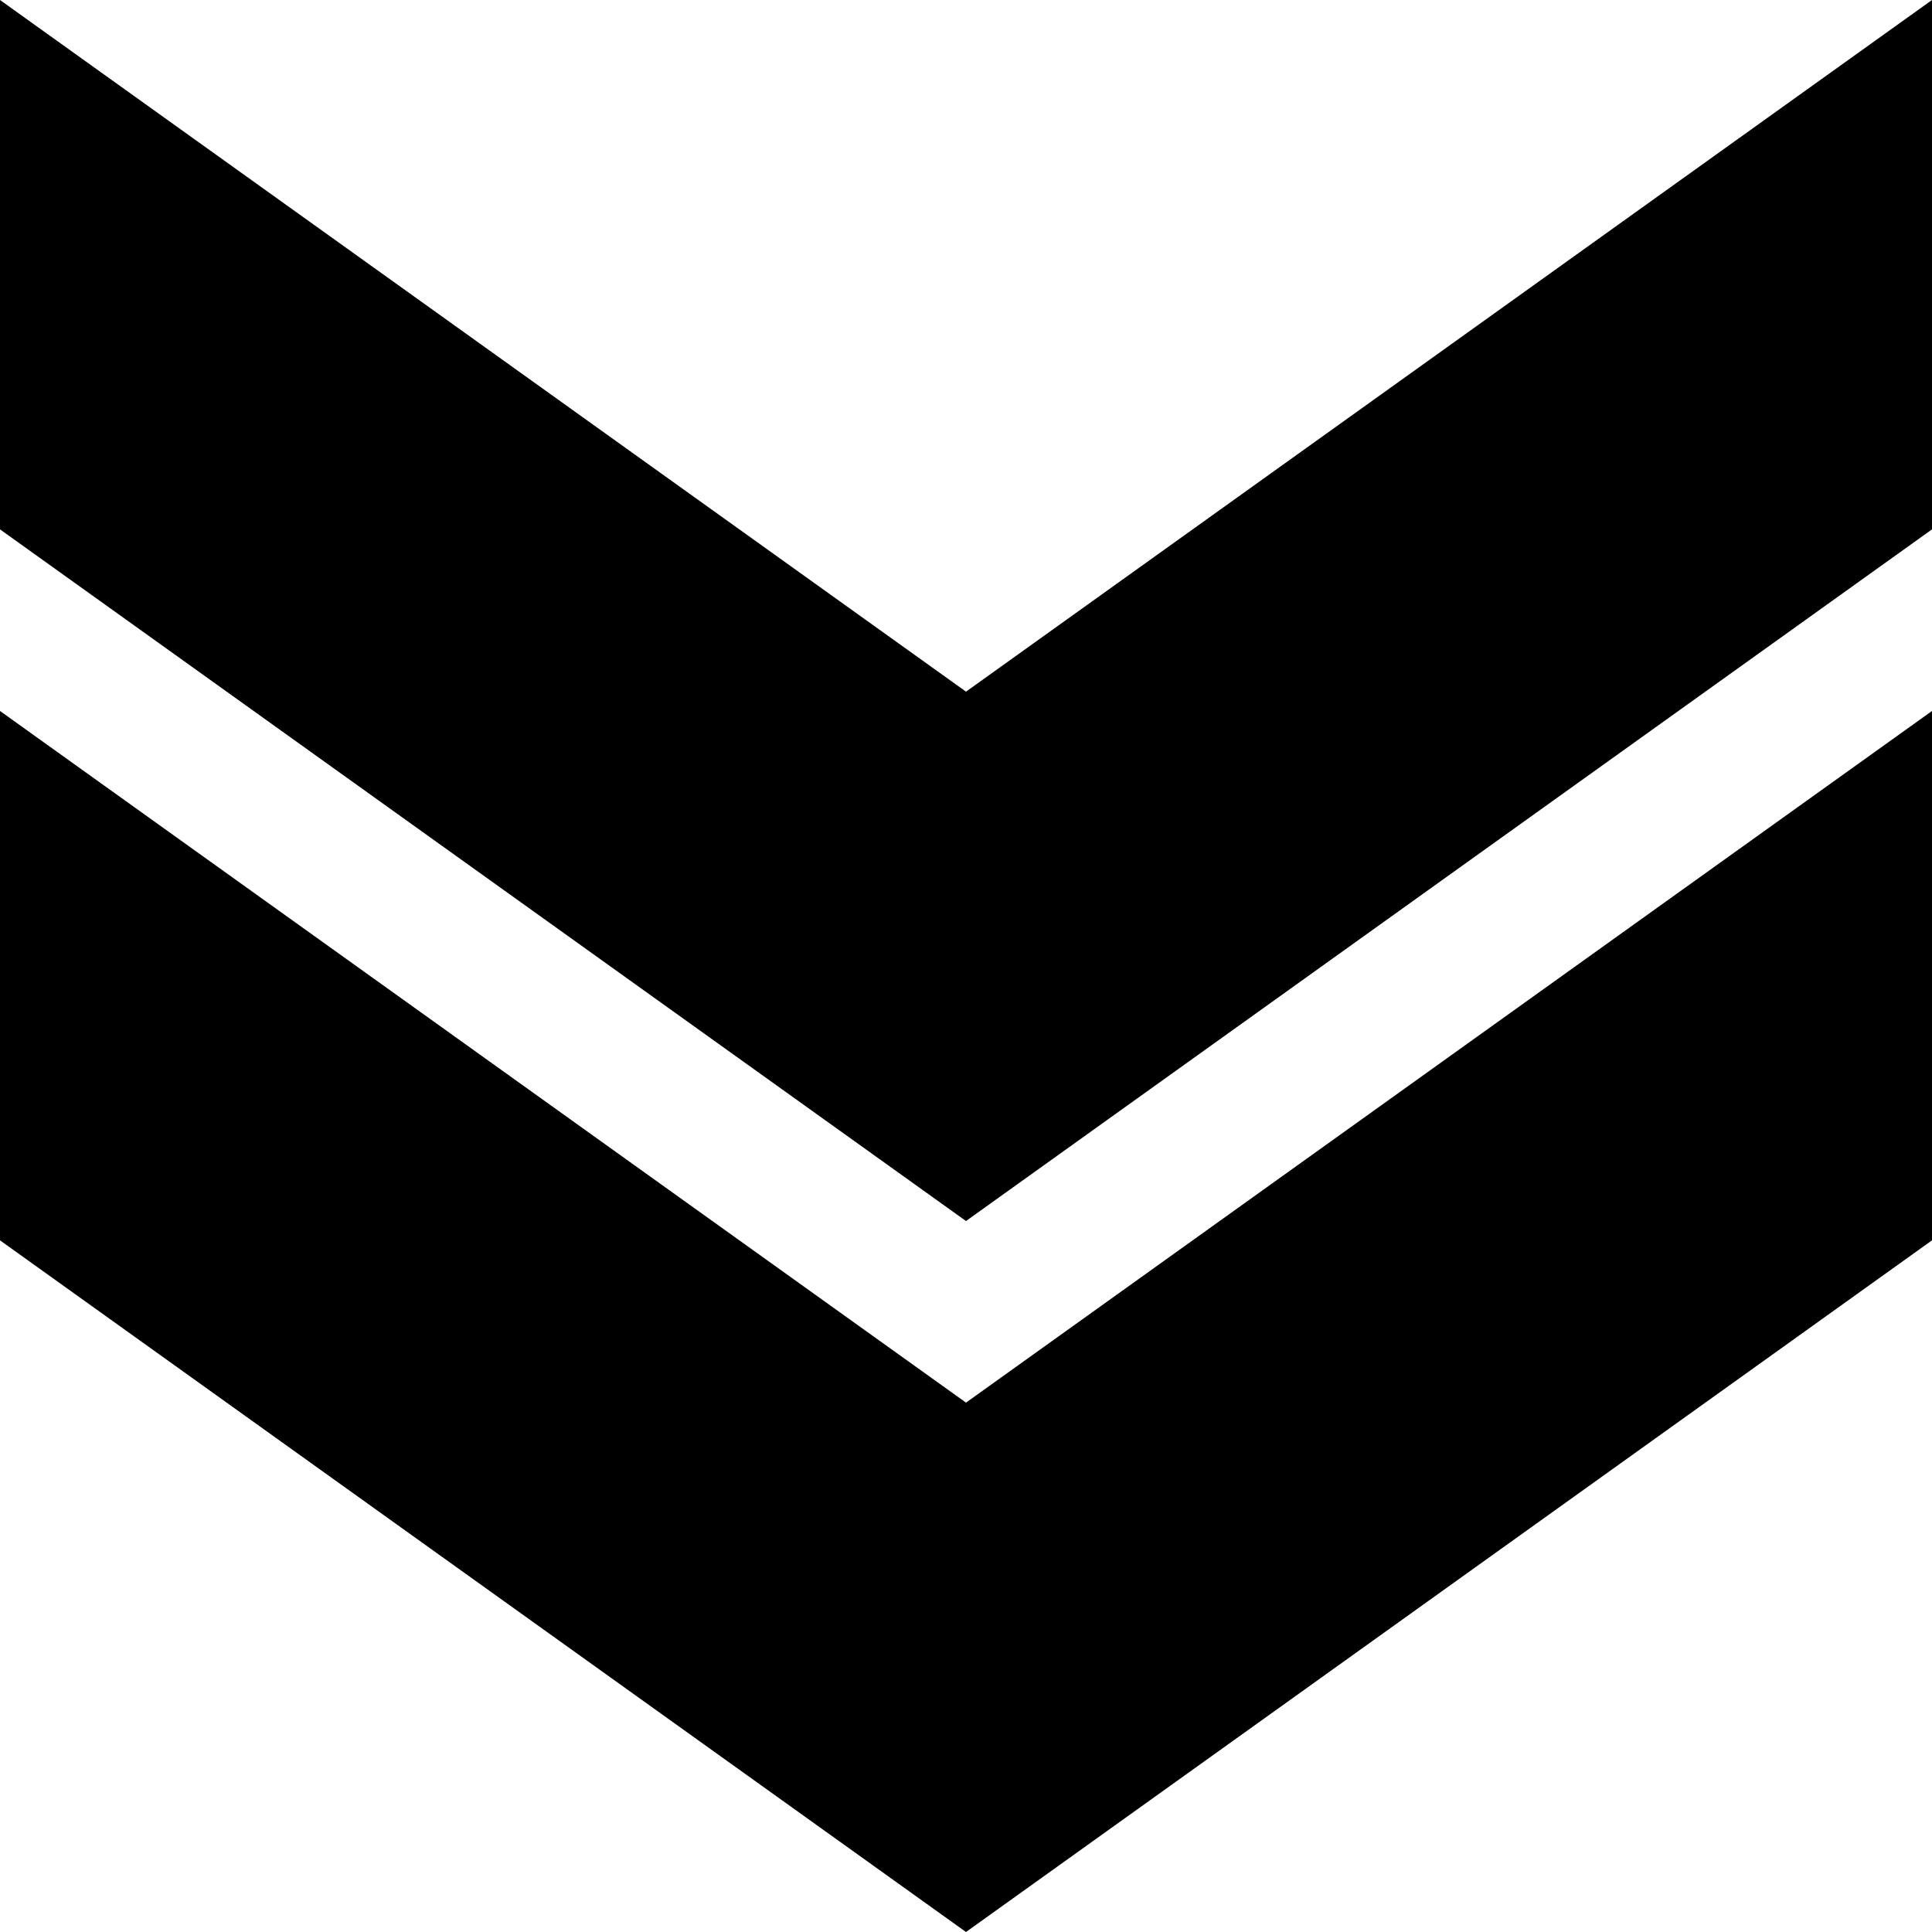<svg version="1.1" id="Layer_1" xmlns="http://www.w3.org/2000/svg" xmlns:xlink="http://www.w3.org/1999/xlink" x="0px" y="0px"
	 viewBox="0 0 100 100" style="enable-background:new 0 0 100 100;" xml:space="preserve">
<g>
	<!-- polygon class="st0" points="50,35.8 0,0 0,27.4 50,63.2 100,27.4 100,0 	"/>
	<polygon class="st0" points="
	    50,72.6
        0,36.8
        0,64.2
        50,100
        100,64.2
        100,36.8
    "/ -->

    <polygon class="st0" points="
    50,35.8
    0,0
    0,27.4
    50,63.2

    	    50,72.6
            0,36.8
            0,64.2
            50,100
            100,64.2
            100,36.8


    50,72.6
    50,63.2


    100,27.4
    100,0
        "/>
</g>
</svg>
